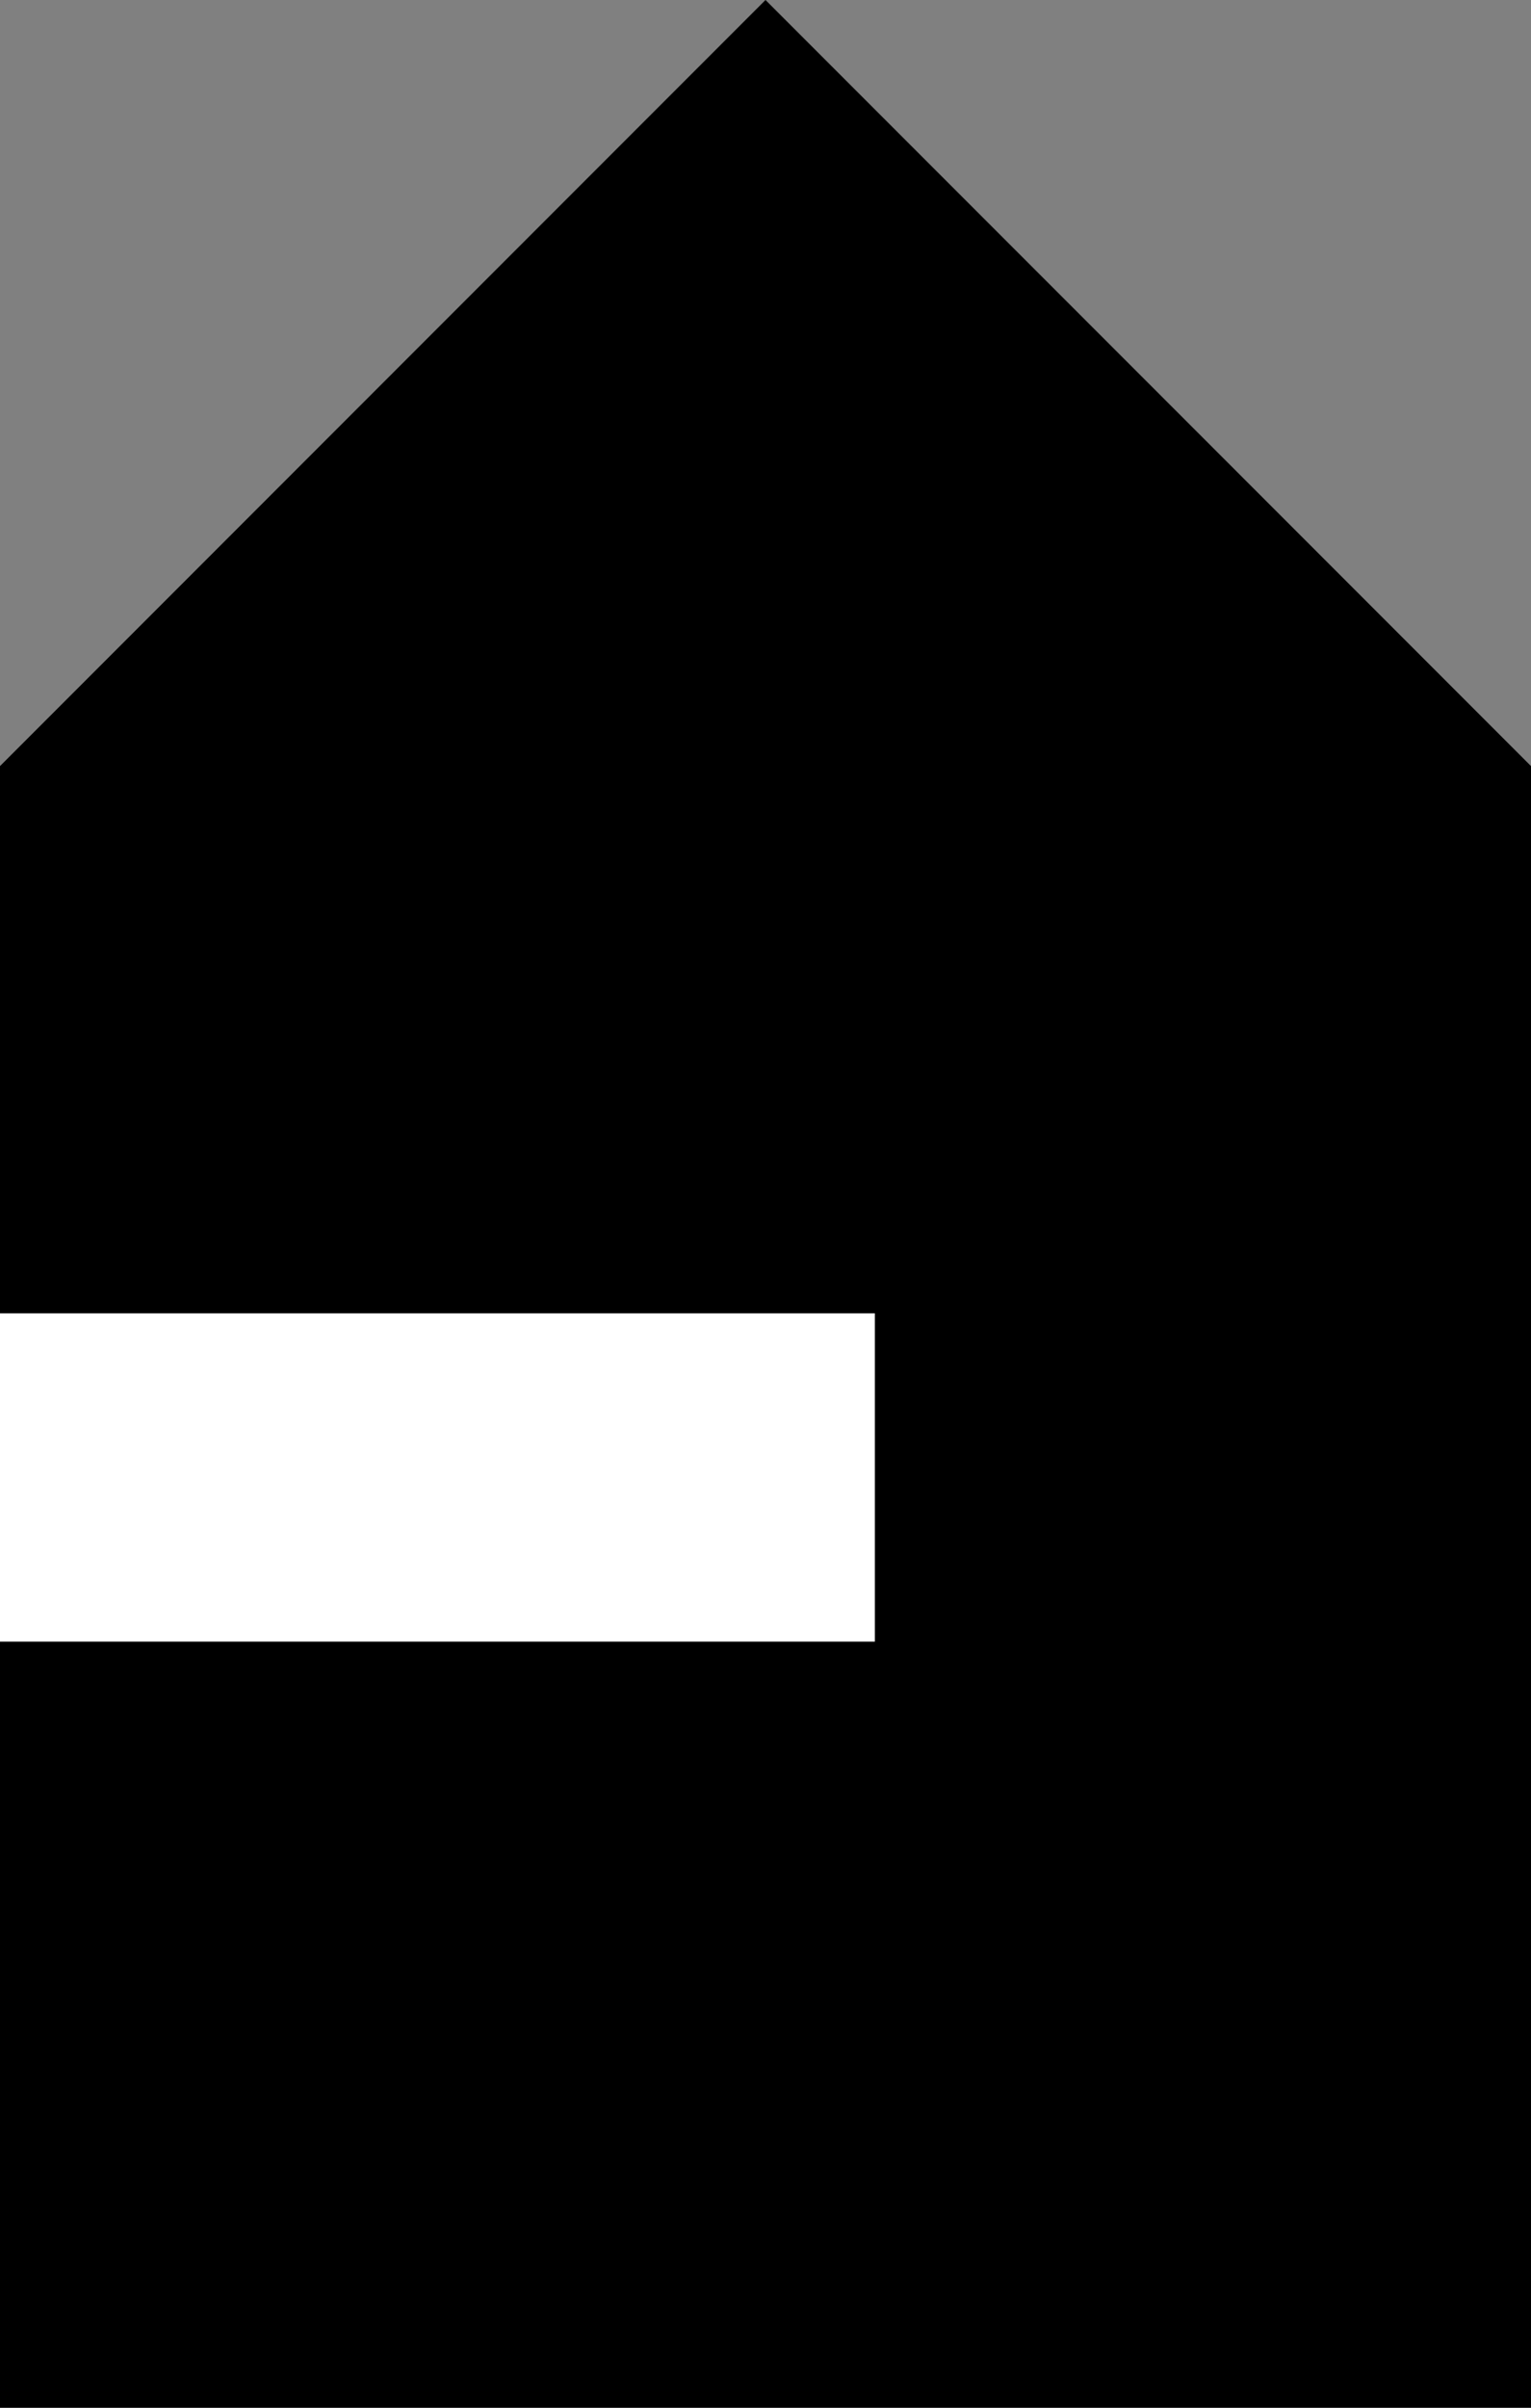 <svg xmlns="http://www.w3.org/2000/svg" width="14" height="22" version="1.0"><rect width="100%" height="100%" fill="#808080" stroke="none"/><path d="M7 0L0 7v15h14V7L7 0z"/><path fill="#fff" d="M0 12h8v3H0z"/></svg>
